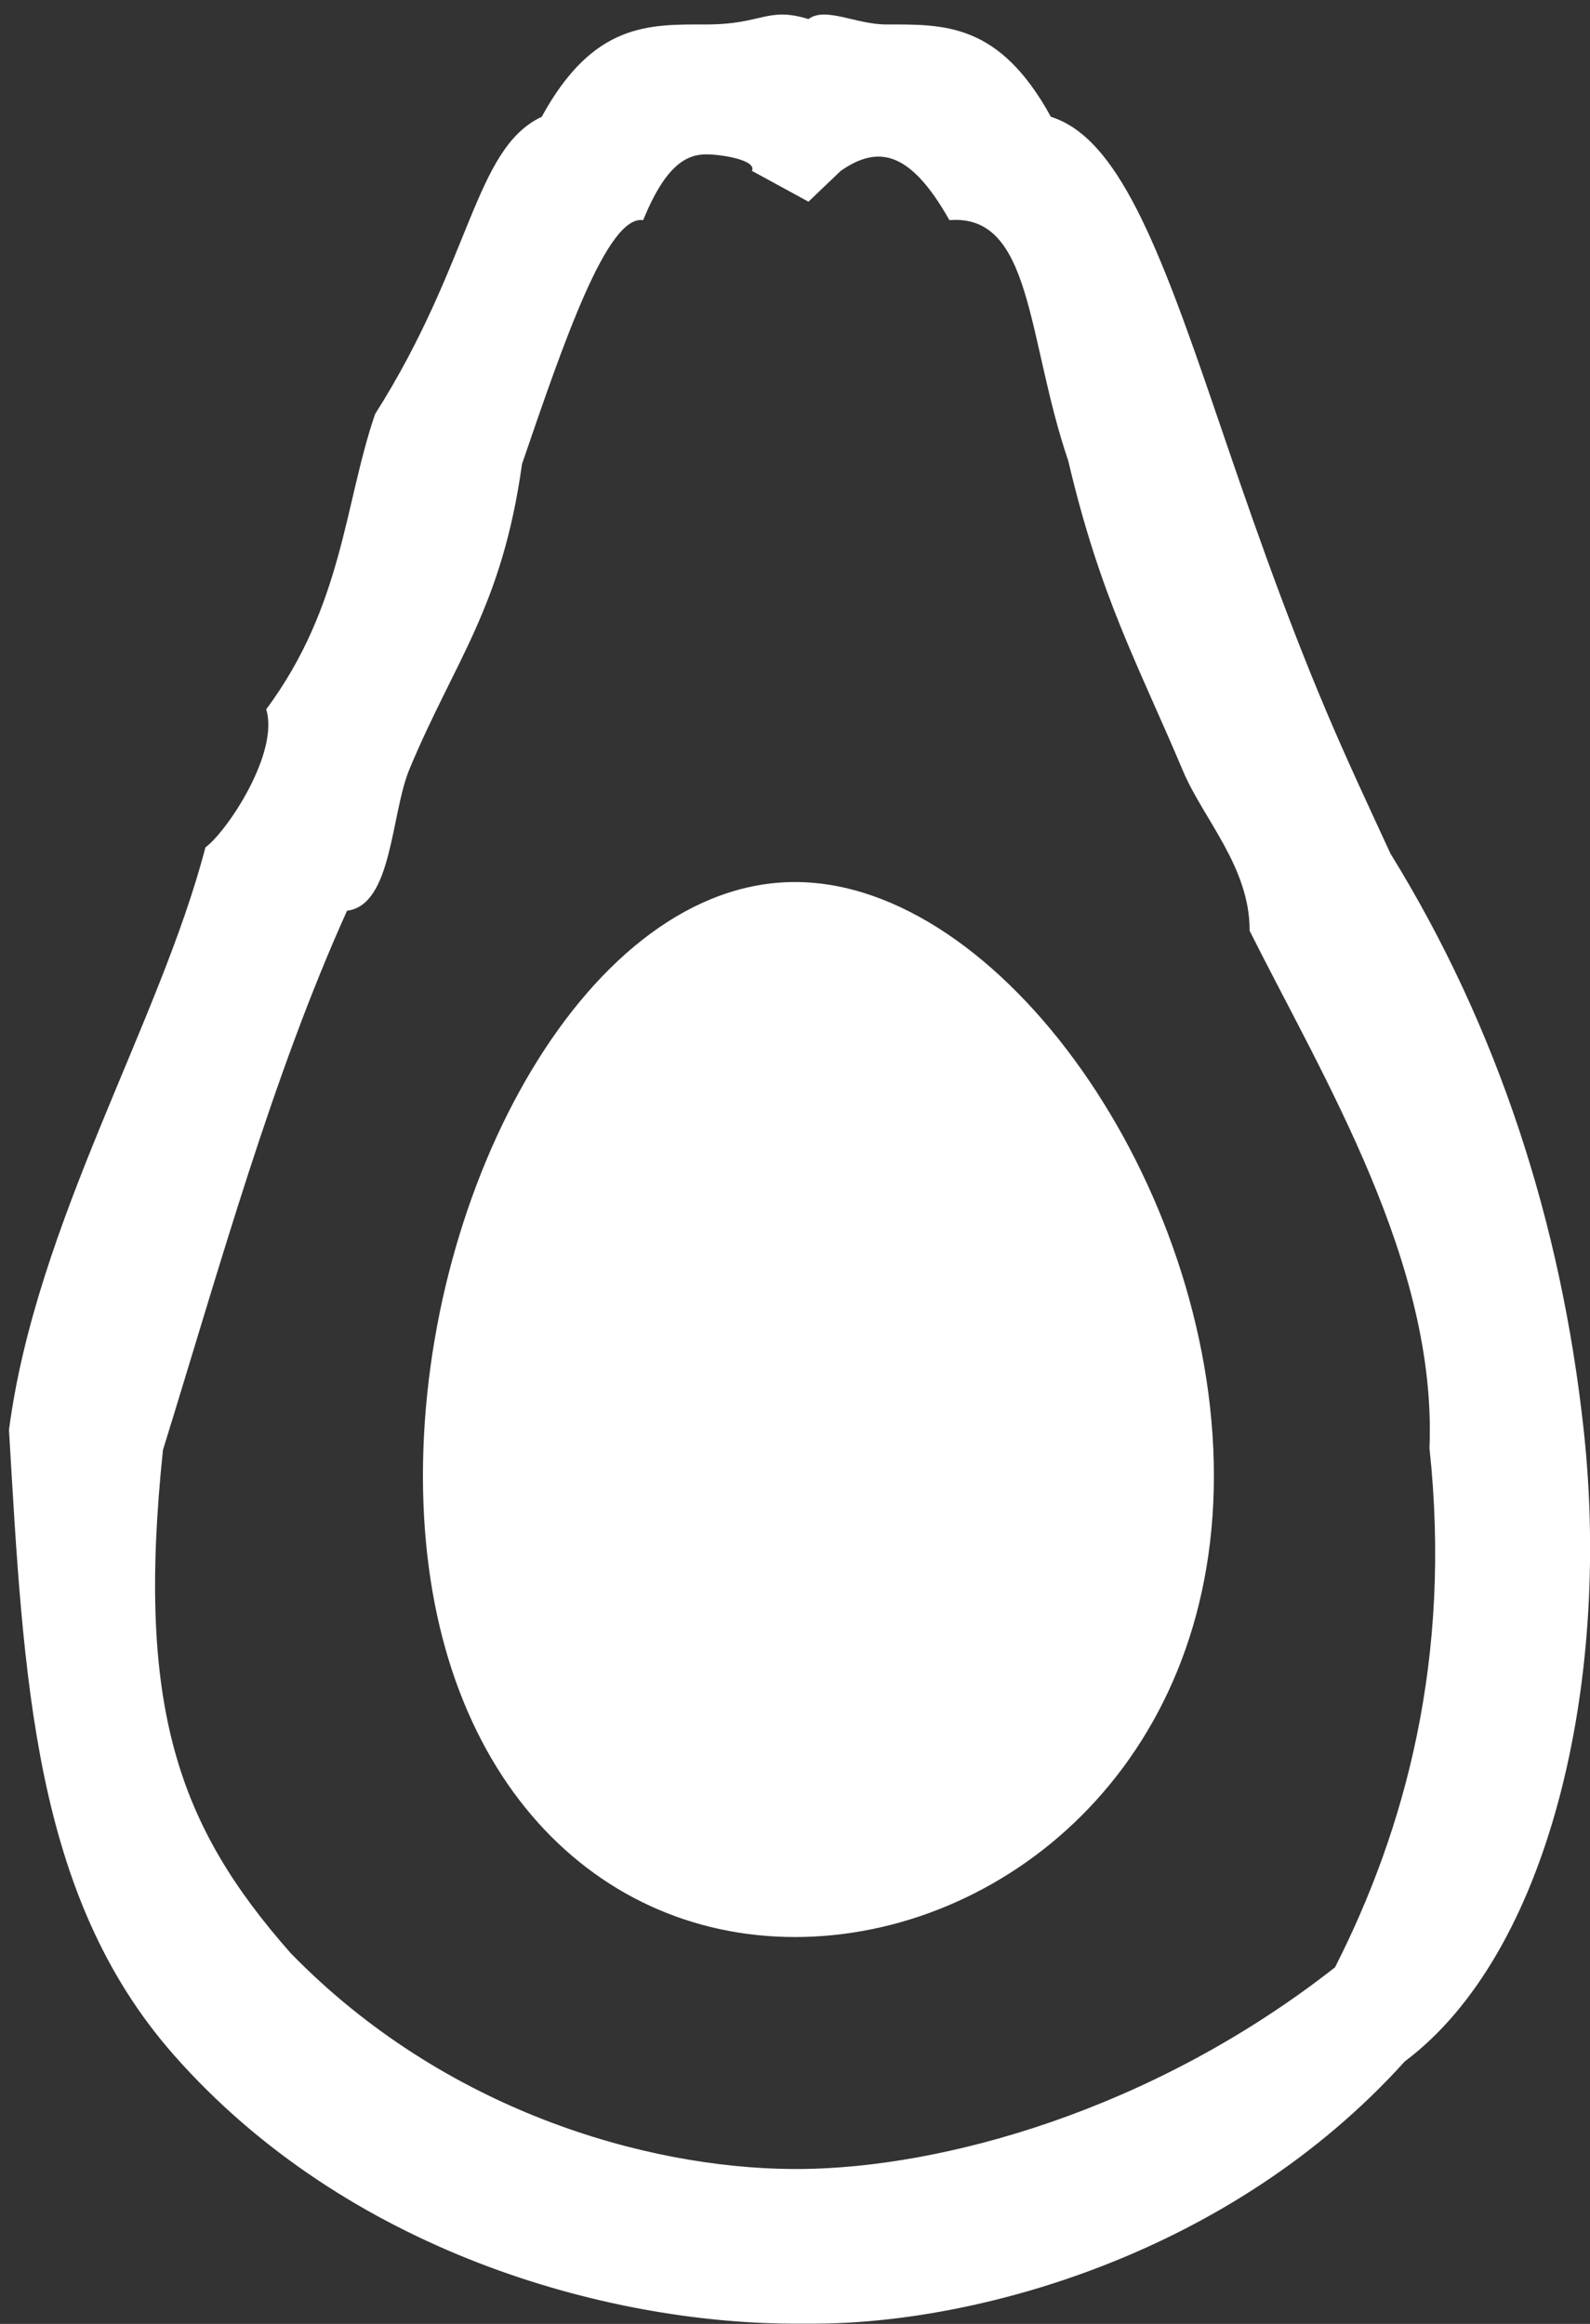<svg 
 xmlns="http://www.w3.org/2000/svg"
 xmlns:xlink="http://www.w3.org/1999/xlink"
 width="26px" height="38px">
<rect width="100%" height="100%" fill="#333333" stroke="none"/>
<path fill-rule="evenodd"  fill="rgb(255, 255, 255)"
 d="M13.0,14.423 C9.640,14.423 6.916,19.368 6.916,24.132 C6.916,28.896 9.640,31.674 13.0,31.674 C16.361,31.674 19.85,28.896 19.85,24.132 C19.85,19.368 16.361,14.423 13.0,14.423 ZM25.900,23.410 C25.530,19.974 24.48,16.780 22.739,13.961 C22.359,13.141 21.999,12.367 21.688,11.631 C20.967,9.928 20.386,8.223 19.873,6.720 C18.943,3.994 18.271,2.25 17.184,1.91 C16.338,0.364 15.433,0.4 14.492,0.4 C13.996,0.4 13.498,0.104 13.22,0.312 C12.545,0.104 12.47,0.4 11.551,0.4 C10.610,0.4 9.704,0.364 8.858,1.91 C7.751,2.43 7.72,4.27 6.133,6.772 C5.630,8.241 5.61,9.904 4.353,11.599 C4.57,12.307 3.718,13.59 3.359,13.857 C2.61,16.733 0.591,19.994 0.147,23.381 C0.387,27.461 0.545,30.996 2.843,33.603 C5.678,36.820 9.909,37.981 12.949,37.996 L13.30,37.996 C15.965,37.996 20.118,36.870 22.971,33.708 C25.330,31.94 26.343,27.533 25.900,23.410 ZM21.83,32.17 C18.810,34.537 15.383,35.447 13.104,35.467 L12.938,35.467 C10.563,35.447 7.26,34.515 4.751,31.935 C2.923,29.861 2.221,27.93 2.665,23.709 C3.60,20.690 4.449,17.610 5.675,14.892 C6.42,14.80 6.388,13.311 6.698,12.571 C7.437,10.799 8.21,9.93 8.536,7.588 C9.222,5.582 9.932,3.509 10.517,3.6 C10.889,2.686 11.236,2.524 11.551,2.524 C11.788,2.524 12.38,2.615 12.296,2.794 L13.22,3.298 L13.748,2.794 C14.347,2.378 14.874,2.445 15.525,3.6 C16.89,3.490 16.790,5.546 17.468,7.534 C17.995,9.77 18.592,10.826 19.348,12.614 C19.676,13.390 20.44,14.183 20.434,15.22 C21.660,17.664 23.50,20.658 23.375,23.679 C23.745,27.117 22.973,29.922 21.83,32.17 Z"/>
</svg>